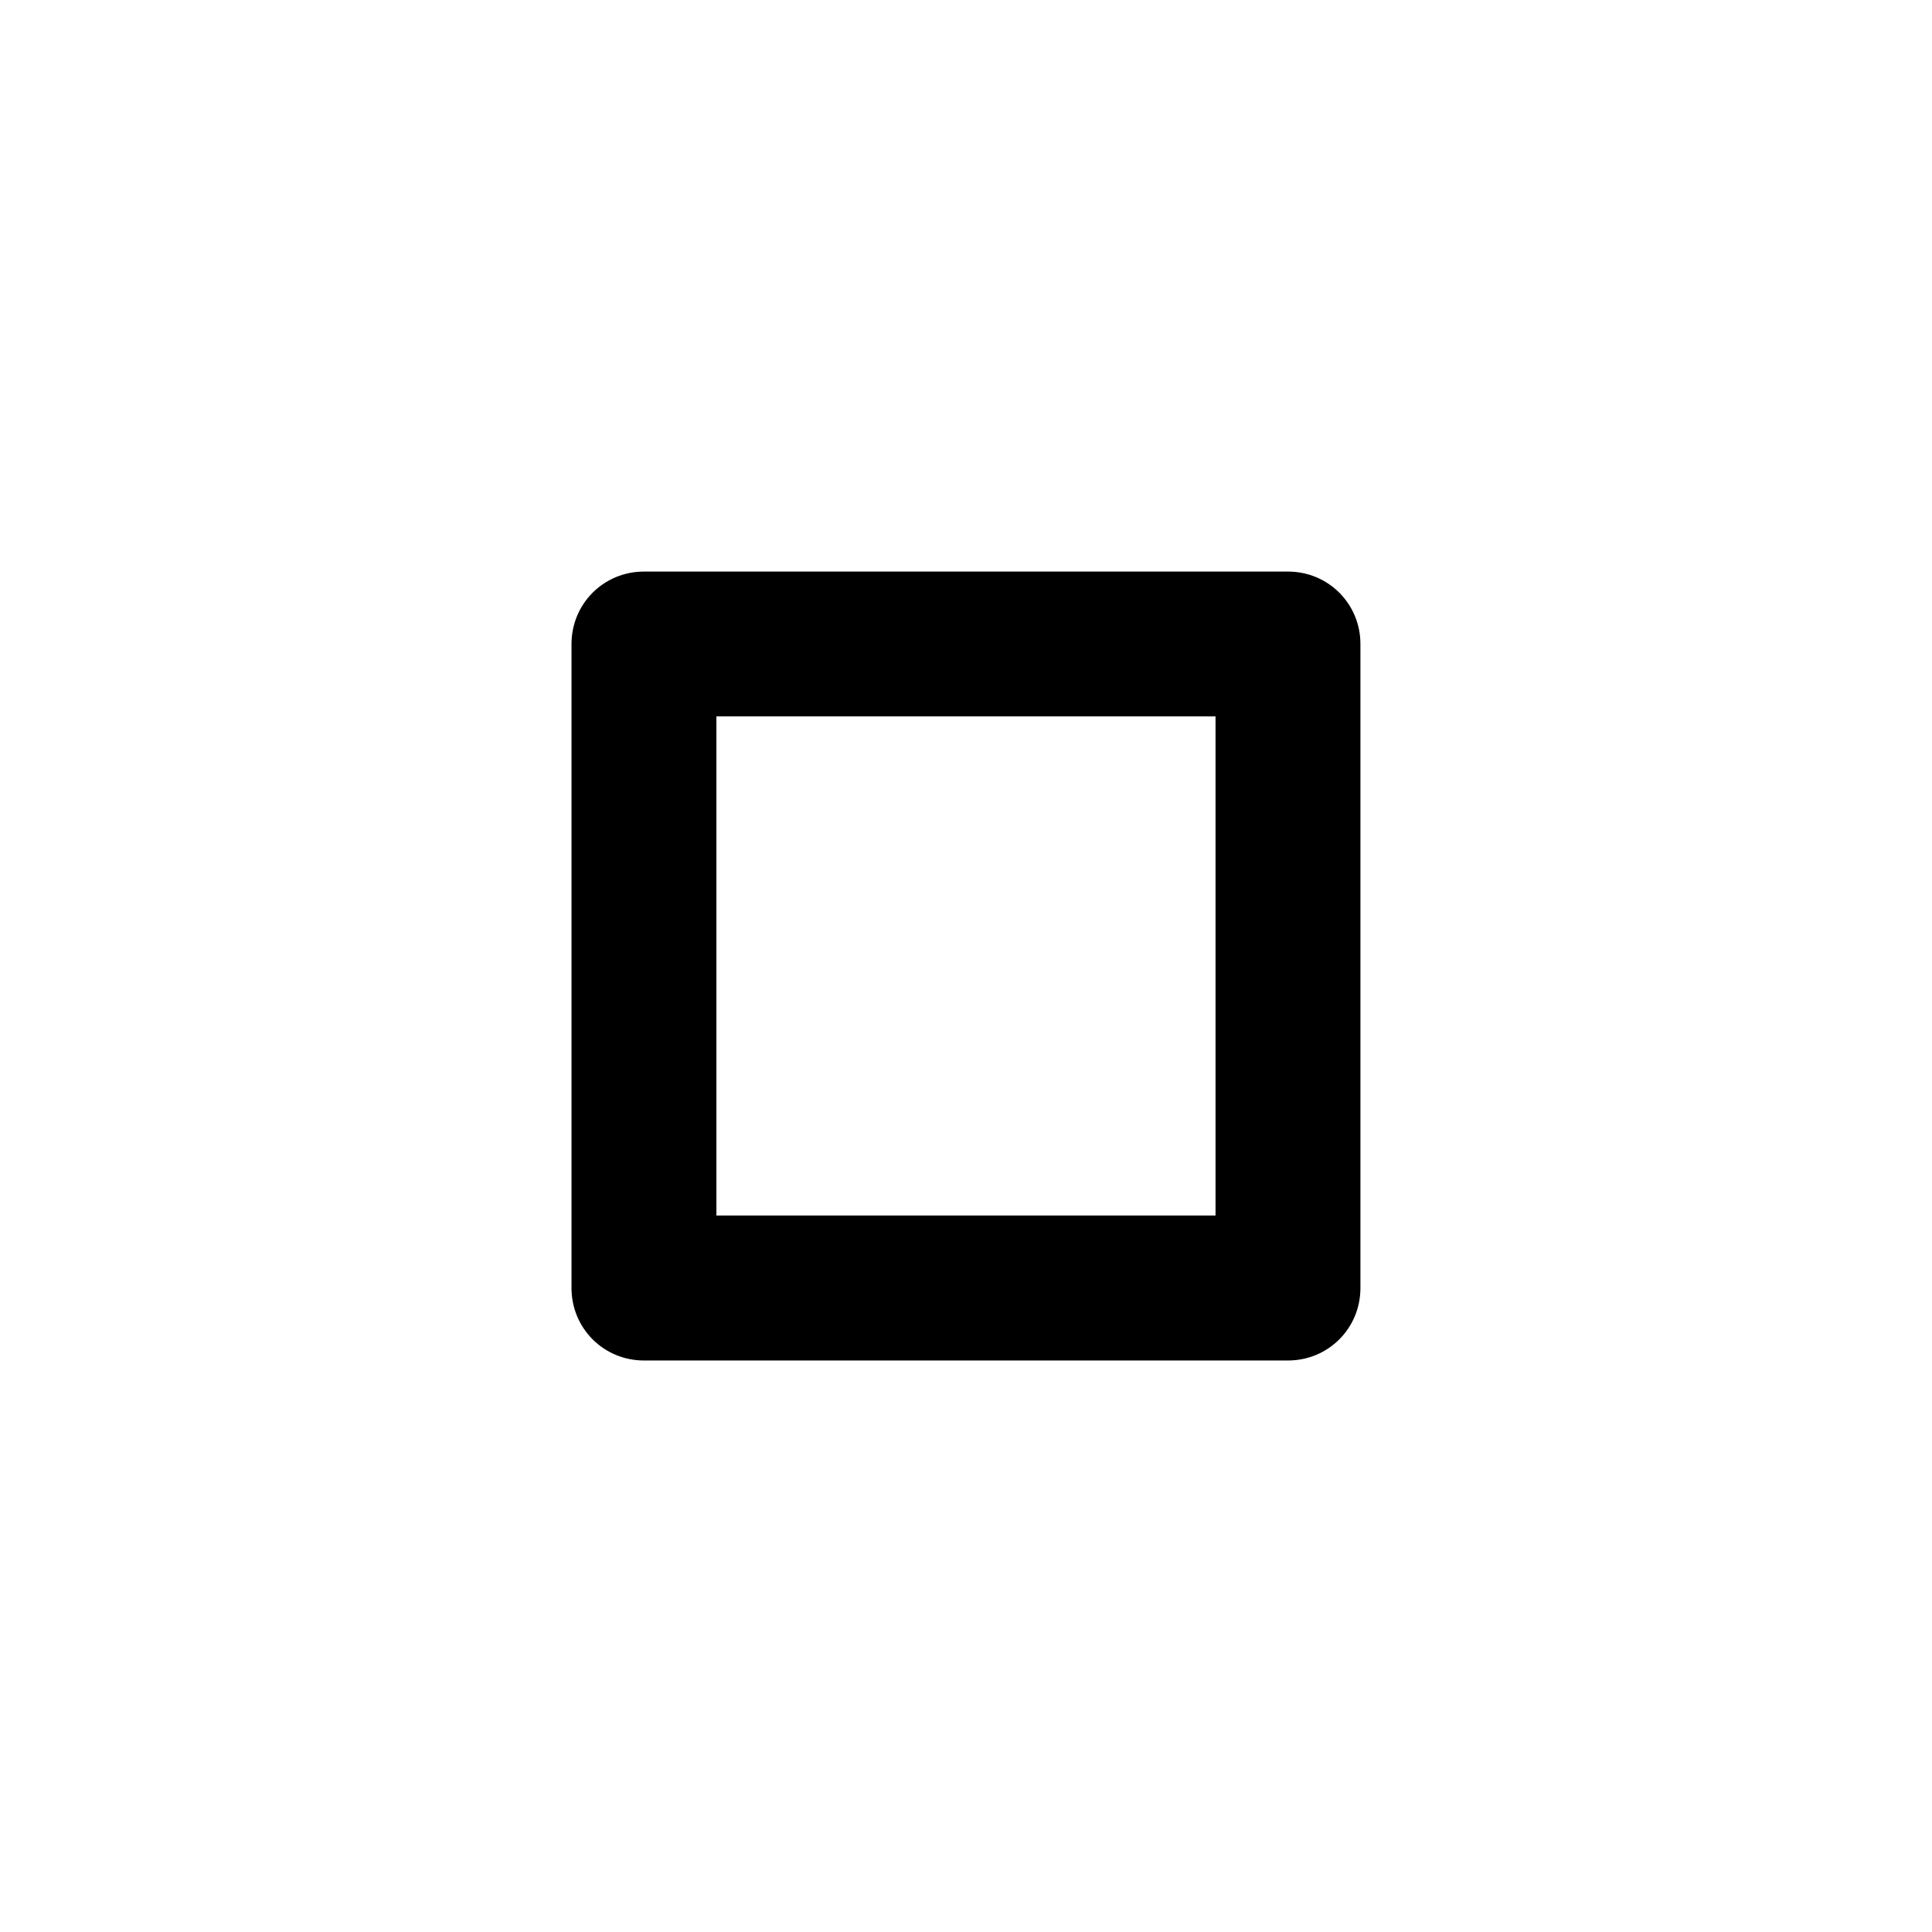 <?xml version="1.0" encoding="utf-8"?>
<!-- Generated by IcoMoon.io -->
<!DOCTYPE svg PUBLIC "-//W3C//DTD SVG 1.1//EN" "http://www.w3.org/Graphics/SVG/1.1/DTD/svg11.dtd">
<svg version="1.1" xmlns="http://www.w3.org/2000/svg" xmlns:xlink="http://www.w3.org/1999/xlink" width="32" height="32" viewBox="0 0 32 32">
<path d="M21.333 9.467h-10.667c-0.667 0-1.2 0.533-1.2 1.2v10.667c0 0.667 0.533 1.2 1.2 1.2h10.667c0.667 0 1.2-0.533 1.2-1.2v-10.667c0-0.667-0.533-1.2-1.2-1.2zM20.133 20.133h-8.267v-8.267h8.267v8.267z"></path>
</svg>
